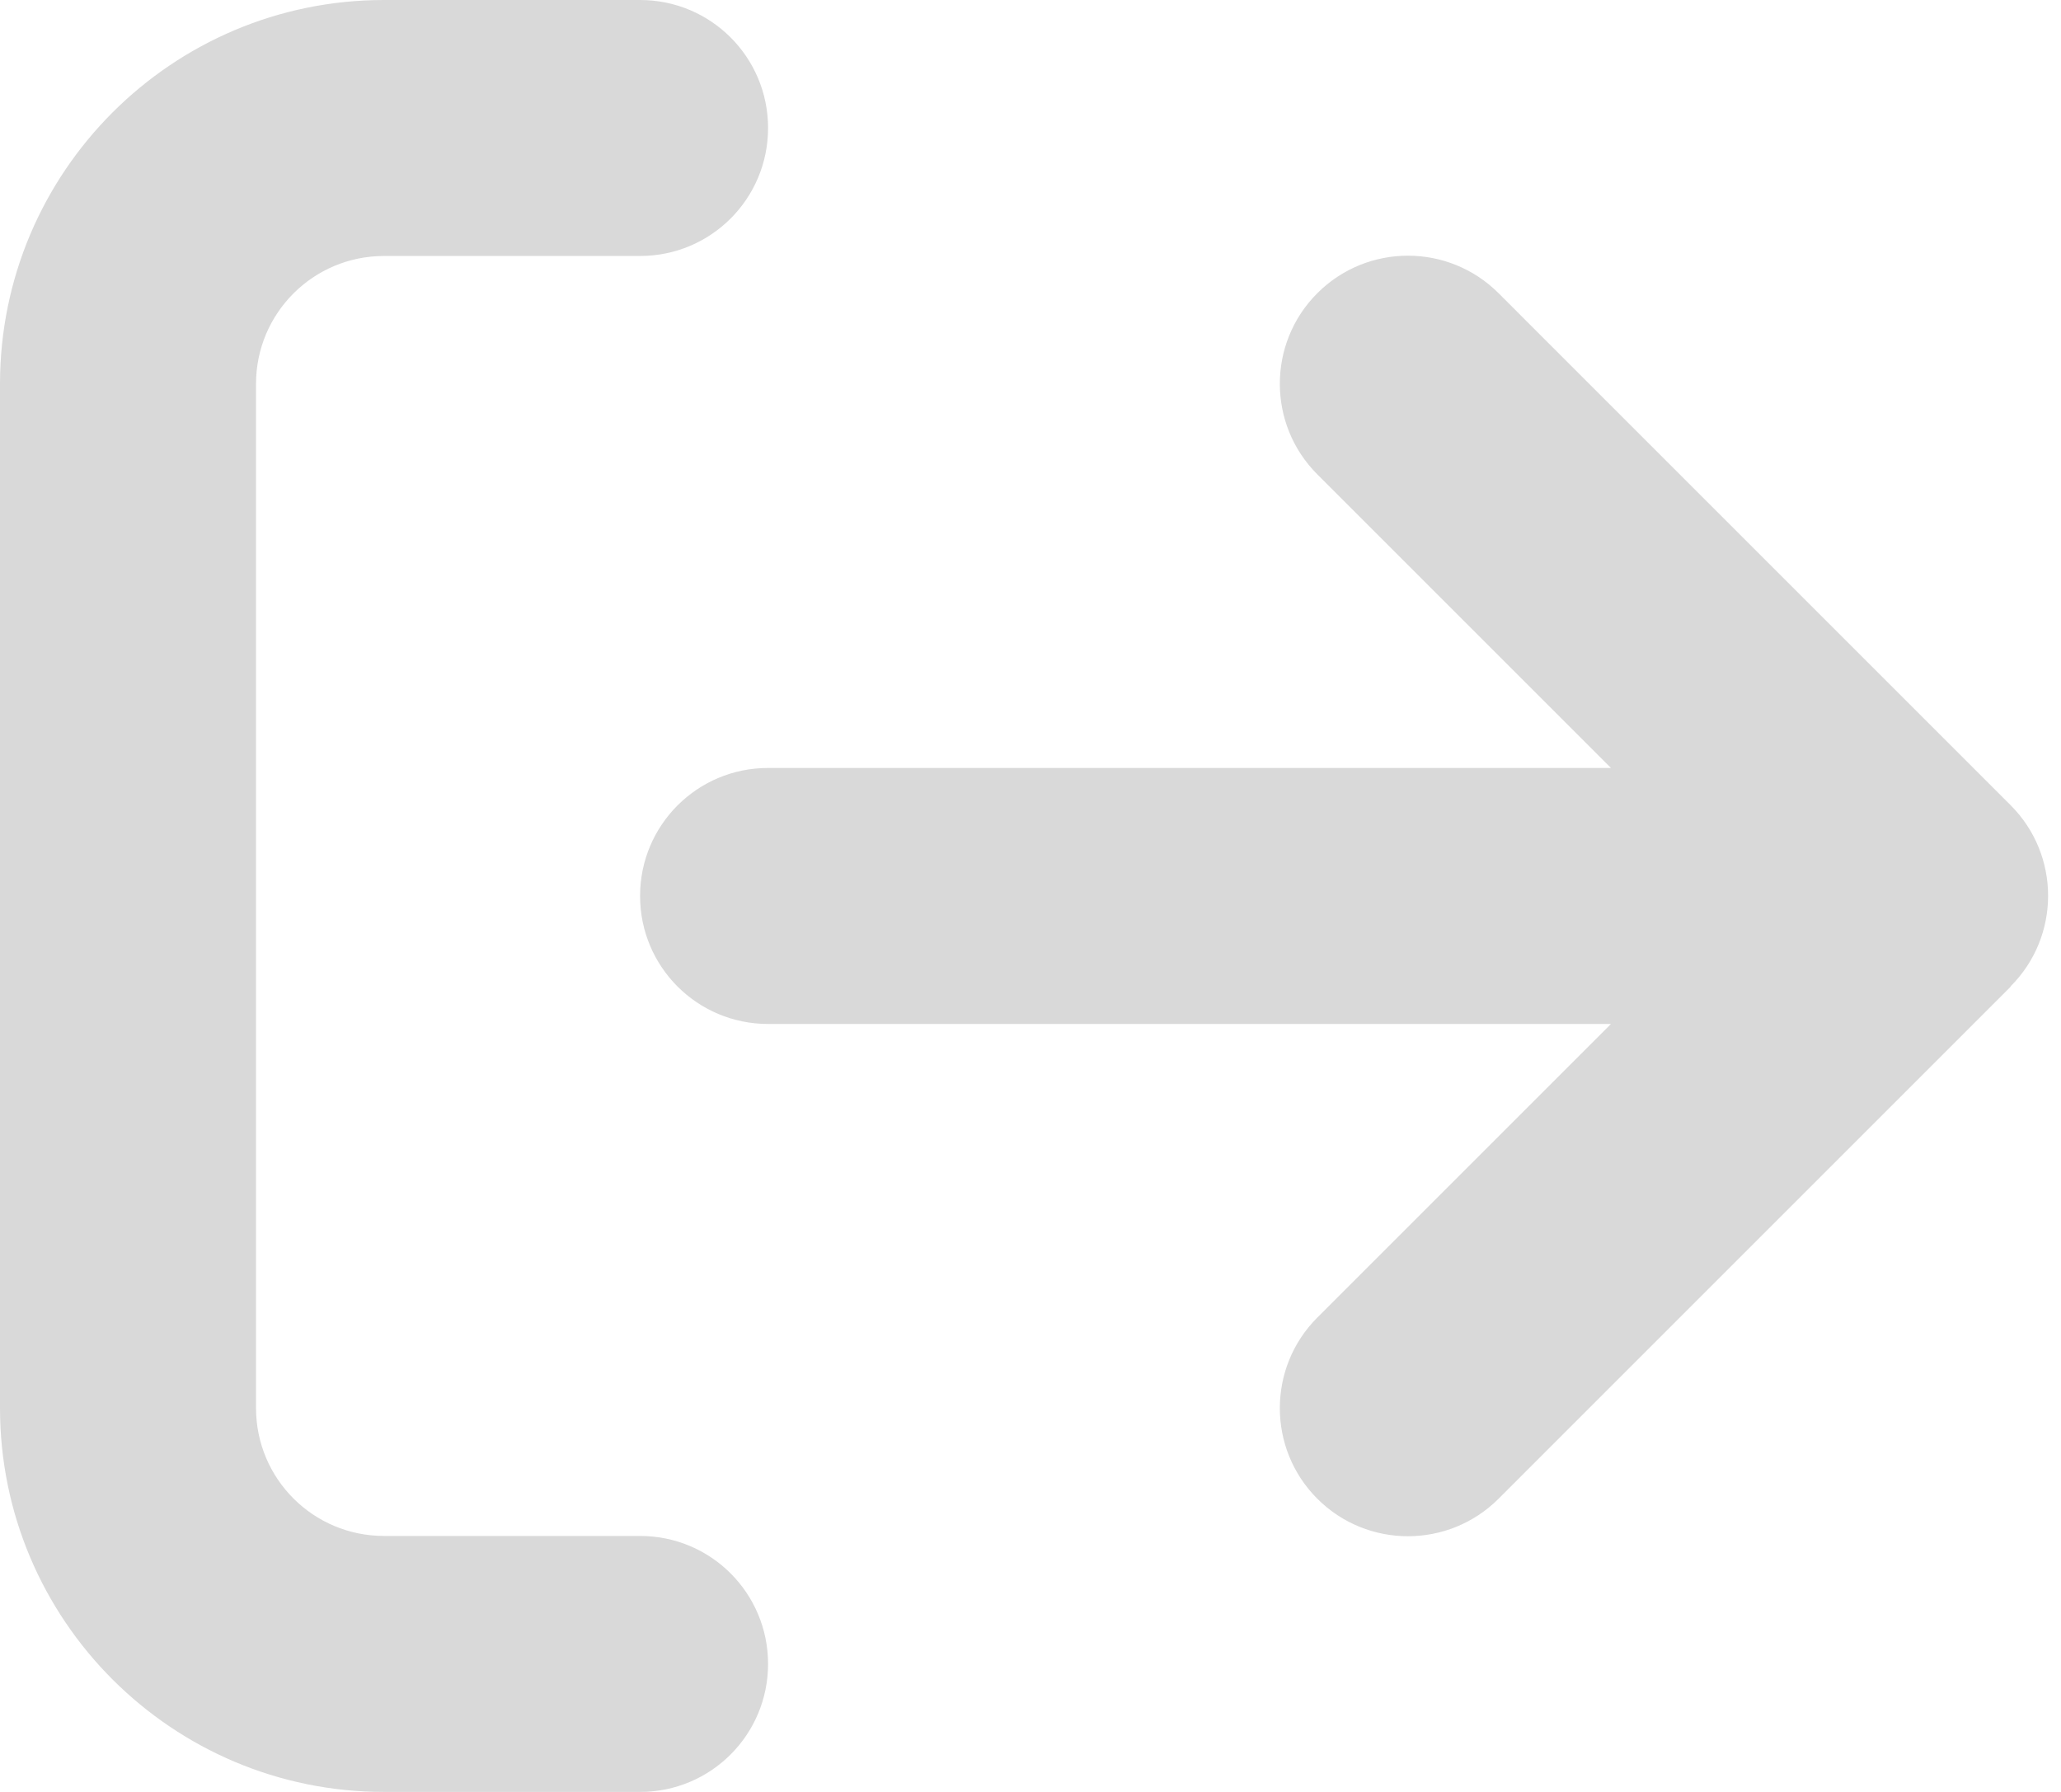 <svg width="69" height="60" viewBox="0 0 69 60" fill="none" xmlns="http://www.w3.org/2000/svg">
<path d="M67.312 33.027C68.987 31.353 68.987 28.634 67.312 26.96L50.17 9.817C48.495 8.143 45.777 8.143 44.103 9.817C42.429 11.491 42.429 14.21 44.103 15.884L53.933 25.714H25.714C23.344 25.714 21.429 27.63 21.429 30C21.429 32.37 23.344 34.286 25.714 34.286H53.933L44.103 44.116C42.429 45.79 42.429 48.509 44.103 50.183C45.777 51.857 48.495 51.857 50.17 50.183L67.312 33.04V33.027ZM21.429 8.571C23.799 8.571 25.714 6.656 25.714 4.286C25.714 1.915 23.799 0 21.429 0H12.857C5.759 0 0 5.759 0 12.857V47.143C0 54.241 5.759 60 12.857 60H21.429C23.799 60 25.714 58.085 25.714 55.714C25.714 53.344 23.799 51.429 21.429 51.429H12.857C10.487 51.429 8.571 49.513 8.571 47.143V12.857C8.571 10.487 10.487 8.571 12.857 8.571H21.429Z" fill="#D9D9D9"/>
</svg>
